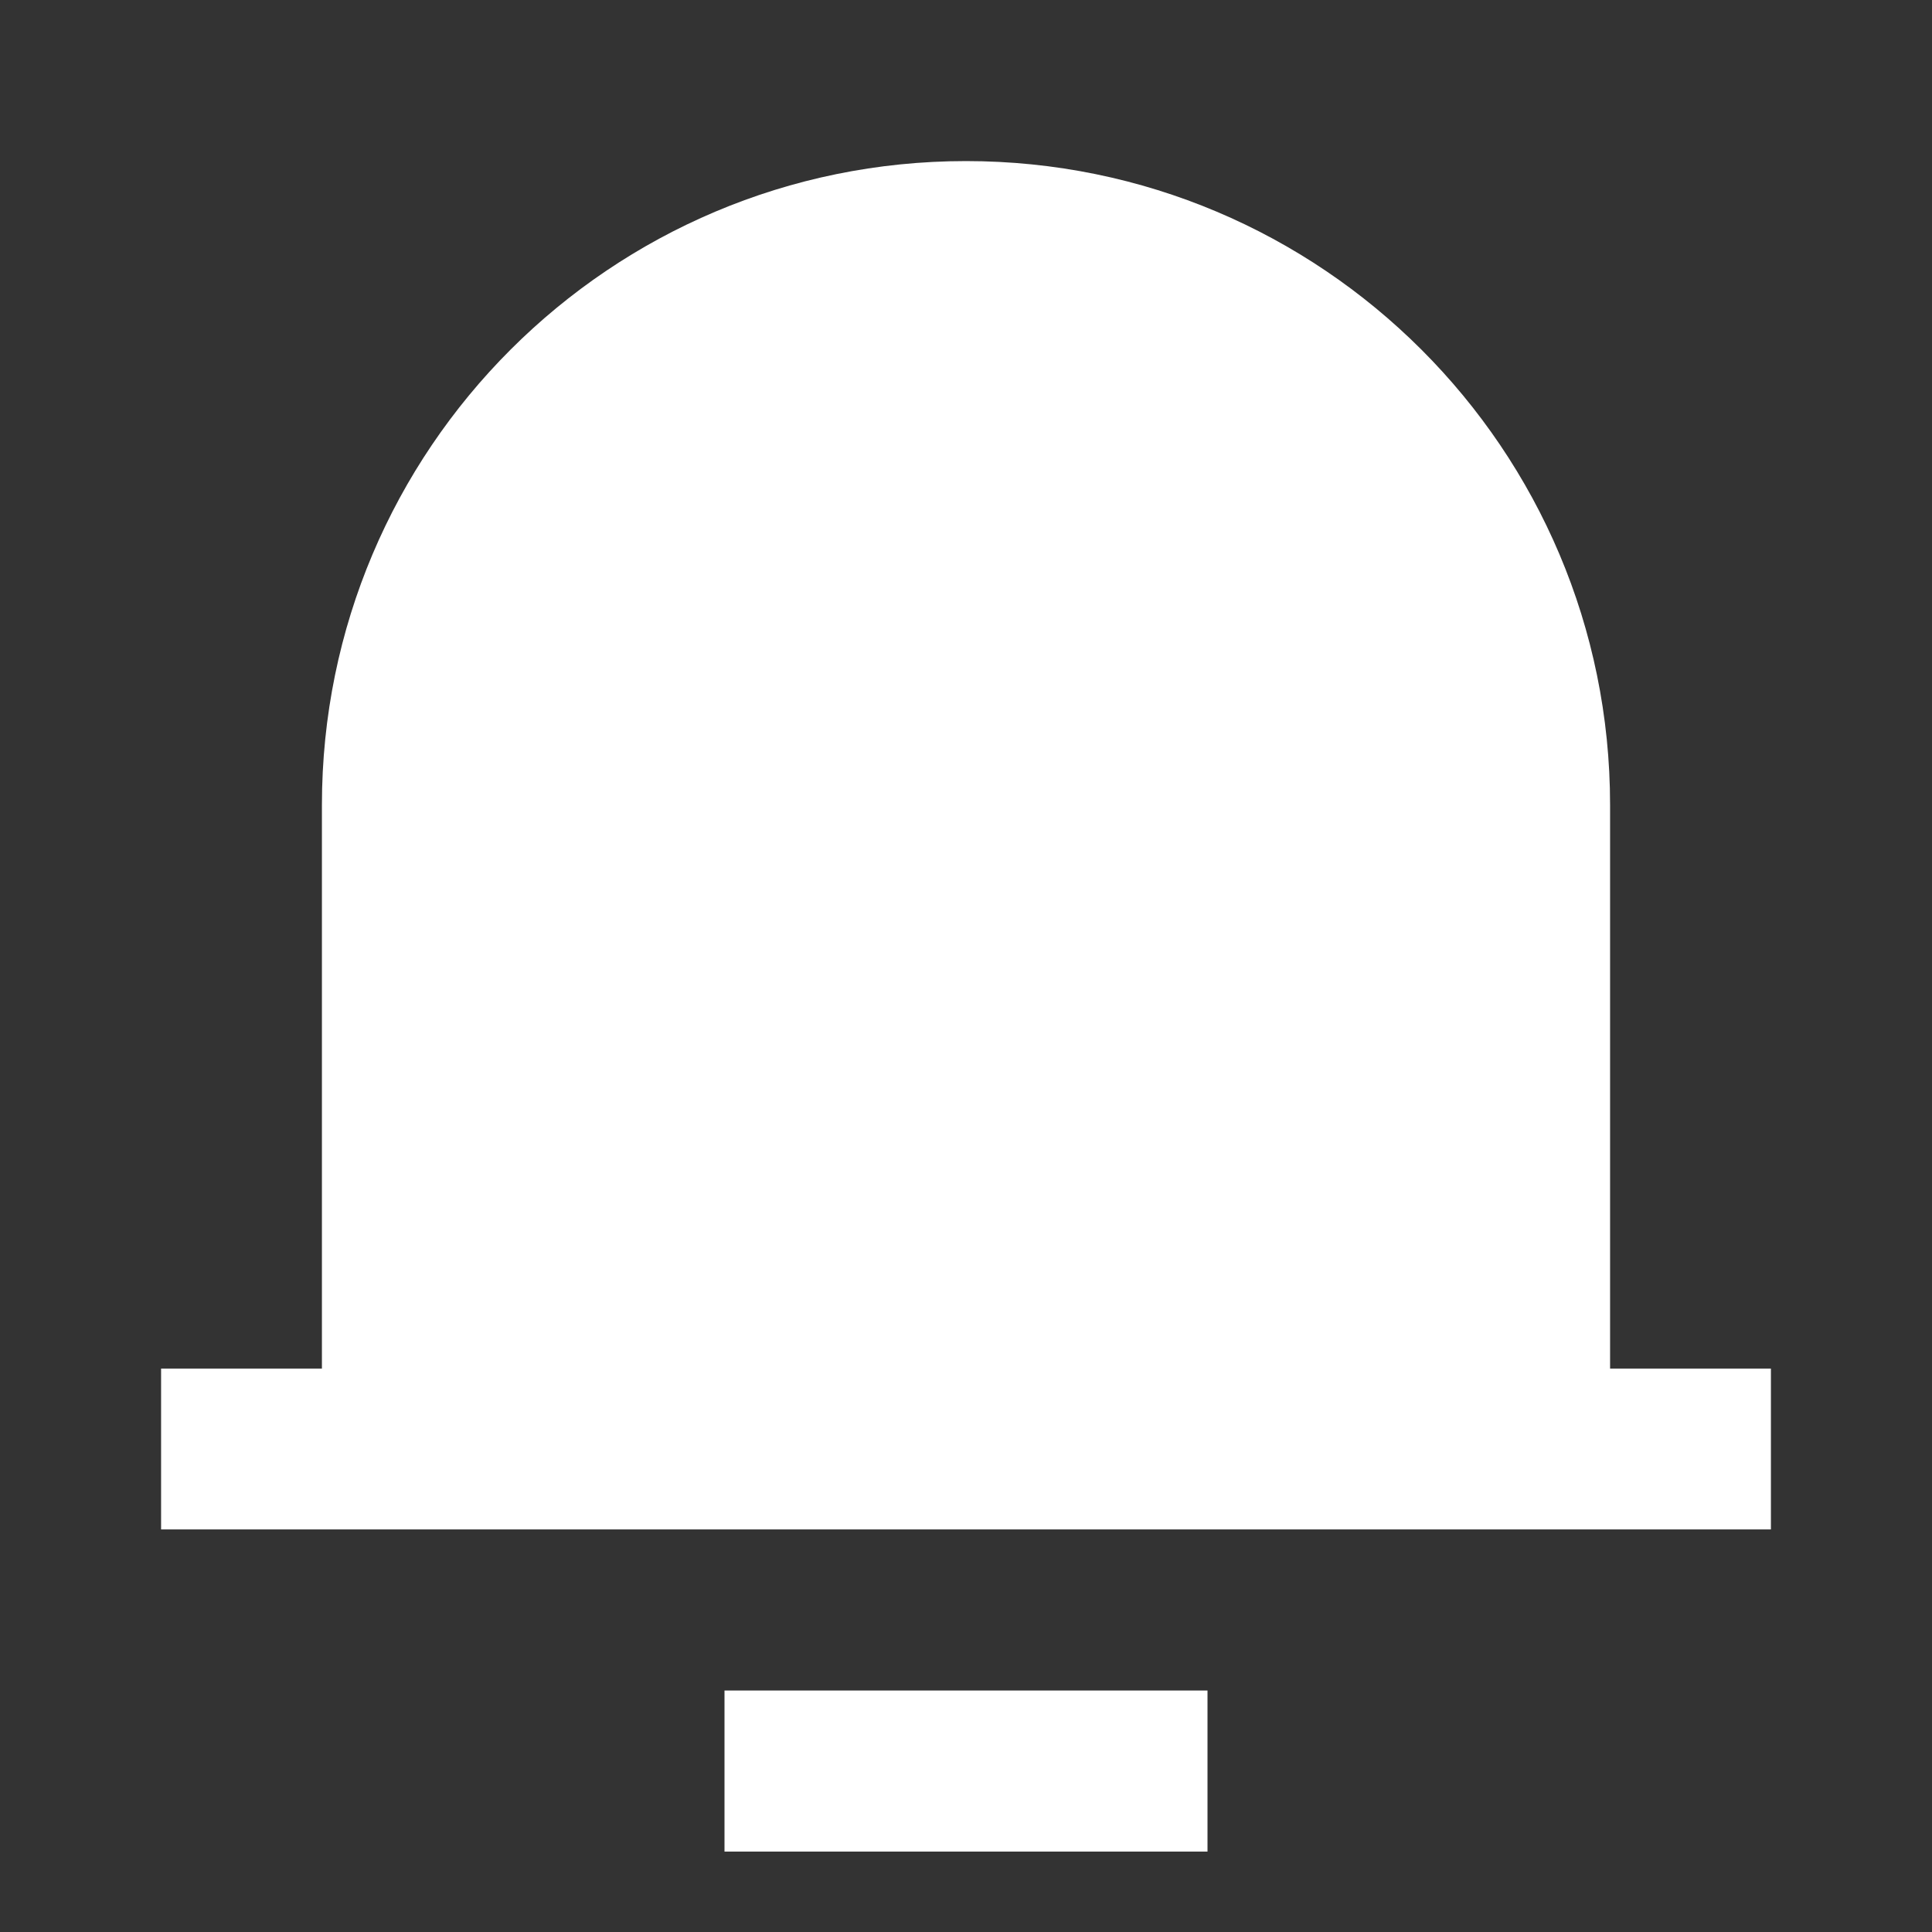 <?xml version="1.0" encoding="UTF-8"?>
<svg xmlns="http://www.w3.org/2000/svg" xmlns:xlink="http://www.w3.org/1999/xlink" width="32" height="32" viewBox="0 0 32 32" version="1.1">
<rect x="0" y="0" width="32" height="32" fill="#333333" stroke="none"/>
<g id="surface1">
<path style=" stroke:none;fill-rule:nonzero;fill:rgb(100%,100%,100%);fill-opacity:1;" d="M 26.668 22.668 L 29.332 22.668 L 29.332 25.332 L 2.668 25.332 L 2.668 22.668 L 5.332 22.668 L 5.332 13.332 C 5.332 7.441 10.109 2.668 16 2.668 C 21.891 2.668 26.668 7.441 26.668 13.332 Z M 12 28 L 20 28 L 20 30.668 L 12 30.668 Z M 12 28 "/>
</g>
</svg>
